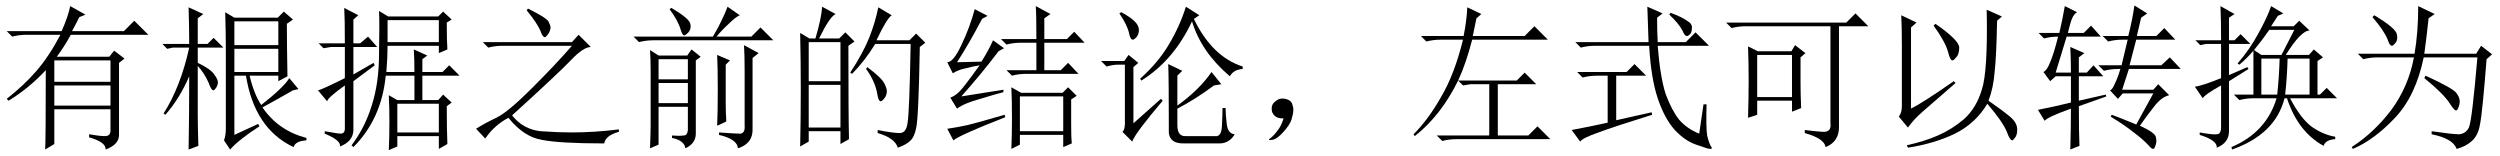 <?xml version='1.0' encoding='UTF-8'?>
<!-- This file was generated by dvisvgm 2.9.1 -->
<svg version='1.1' xmlns='http://www.w3.org/2000/svg' xmlns:xlink='http://www.w3.org/1999/xlink' width='168pt' height='10.5pt' viewBox='15.856 -72.369 168 10.5'>
<defs>
<path id='g0-712' d='M1.846-.246Q2.092-.533 2.256-1.066Q1.887-1.066 1.723-1.189T1.477-1.518Q1.436-1.723 1.477-1.887Q1.518-2.092 1.764-2.256Q2.01-2.461 2.379-2.379T2.83-2.051Q2.912-1.846 2.912-1.641Q2.912-1.395 2.789-.984Q2.666-.615 2.215-.123Q1.805 .328 1.518 .369Q1.271 .41 1.271 .369T1.395 .246Q1.641 .041 1.846-.246Z'/>
<path id='g0-1130' d='M2.051-7.998Q3.486-7.137 3.568-6.727Q3.65-6.357 3.486-6.152T3.24-5.947Q3.076-5.947 2.953-6.357Q2.707-6.973 1.928-7.875L2.051-7.998ZM5.004-8.613L6.111-8.08L5.701-7.793Q5.578-6.604 5.414-5.414H8.9L9.229-5.947L9.967-5.373L9.598-5.045Q9.311-1.354 9.146-.615Q9.023 .082 8.613 .451T7.588 .984Q7.342 .287 5.906 0V-.205Q7.301 0 7.752 0Q8.203-.041 8.408-.451T8.982-5.168H5.373Q4.84-2.584 3.445-1.107T.615 .984L.533 .861Q2.051-.123 3.199-1.641Q4.348-3.199 4.717-5.168H2.297Q1.764-5.168 1.312-5.045L.943-5.414H4.758Q5.004-6.85 5.004-8.613ZM5.496-3.937Q7.383-3.076 7.588-2.748Q7.793-2.461 7.793-2.215Q7.793-2.01 7.711-1.805T7.547-1.6Q7.424-1.6 7.137-2.051Q6.727-2.707 5.414-3.773L5.496-3.937Z'/>
<path id='g0-1147' d='M3.979-8.449Q5.291-7.793 5.373-7.547Q5.496-7.301 5.496-7.178Q5.496-6.973 5.332-6.727Q5.168-6.521 5.127-6.521Q4.963-6.521 4.84-6.891Q4.635-7.424 3.896-8.326L3.979-8.449ZM2.666-1.107Q1.723-.615 1.107 .287L.492-.369Q1.066-.738 1.846-1.107T4.266-3.117Q5.947-4.799 6.932-5.947H2.297Q1.764-5.947 1.312-5.824L.943-6.193H6.932L7.383-6.686L8.203-5.865Q7.711-5.865 6.891-5.004Q6.029-4.102 2.912-1.271Q3.65-.328 4.84-.205Q6.029-.123 6.891-.123Q8.449-.123 10.09-.328V-.164Q9.187 .082 9.105 .615Q6.07 .615 4.881 .369Q3.691 .164 2.666-1.107Z'/>
<path id='g0-1301' d='M2.42-1.723Q3.24-2.133 5.291-3.568L5.414-3.445Q3.814-2.051 3.199-1.518T2.215-.451L1.6-1.189Q1.805-1.436 1.805-1.887V-5.947Q1.805-7.178 1.764-7.998L2.789-7.506L2.42-7.178V-1.723ZM4.061-7.424Q5.66-6.316 5.66-5.824Q5.66-5.373 5.455-5.168Q5.291-4.963 5.209-4.963Q5.045-4.963 4.922-5.496Q4.717-6.234 3.937-7.301L4.061-7.424ZM7.506-8.367L8.531-7.916L8.203-7.629Q8.162-5.291 8.039-4.184Q7.957-3.117 7.629-2.256Q8.572-1.6 9.064-1.189T9.557-.328Q9.557 .082 9.393 .246Q9.27 .41 9.229 .41Q9.064 .41 8.859-.164Q8.572-.861 7.547-2.051Q6.768-.738 5.373-.041Q4.02 .615 2.215 .902L2.133 .738Q3.281 .492 4.225 .082T5.988-1.025Q6.809-1.764 7.178-2.994Q7.588-4.225 7.506-8.367Z'/>
<path id='g0-2173' d='M2.256-5.045V-3.691H4.225V-5.045H2.256ZM2.256-3.445V-2.092H4.225V-3.445H2.256ZM.574-6.562H5.906Q6.275-7.178 6.48-7.629Q6.727-8.121 6.891-8.572L7.711-7.998Q7.424-7.875 6.973-7.424Q6.521-7.014 6.152-6.562H8.49L9.105-7.178L9.967-6.316H1.928Q1.395-6.316 .943-6.193L.574-6.562ZM6.193-.574Q6.234-1.477 6.234-2.994T6.193-5.332L7.055-4.963L6.768-4.676V-2.092Q6.768-1.436 6.809-.861L6.193-.574ZM7.998-5.988L8.982-5.455L8.572-5.127V-.369Q8.613 .615 7.588 .943Q7.547 .328 6.316 .041V-.123Q7.424-.041 7.752-.041Q8.08-.082 8.039-.574V-4.266Q8.039-5.291 7.998-5.988ZM3.117-8.49Q4.307-7.793 4.389-7.424Q4.471-7.096 4.266-6.85Q4.061-6.645 3.979-6.645Q3.855-6.645 3.732-7.055Q3.568-7.629 2.994-8.408L3.117-8.49ZM2.256 .697L1.682 .943Q1.723-.205 1.723-.615V-4.184Q1.723-5.086 1.682-5.66L2.256-5.291H4.184L4.471-5.701L5.086-5.209L4.758-4.963V-.041Q4.758 .615 4.061 .943Q3.979 .41 3.158 .246V.082Q3.65 .123 3.937 .082Q4.225 .082 4.225-.369V-1.846H2.256V.697Z'/>
<path id='g0-2591' d='M.492-7.506H8.572L9.187-8.121L10.049-7.26H8.08V-.574Q8.121 .492 7.178 .861Q7.096 .287 5.783-.082V-.287Q6.398-.205 6.973-.164Q7.588-.123 7.506-.738V-7.26H1.846Q1.312-7.26 .861-7.137L.492-7.506ZM1.969-1.107Q2.01-2.543 2.01-3.609Q2.01-4.717 1.969-5.906L2.625-5.578H4.881L5.127-5.988L5.824-5.455L5.496-5.168V-3.404Q5.496-2.707 5.537-1.764L4.922-1.518V-2.256H2.584V-1.312L1.969-1.107ZM2.584-5.332V-2.502H4.922V-5.332H2.584Z'/>
<path id='g0-5142' d='M.984-6.604H3.855Q4.061-7.629 4.102-8.531L5.045-8.08L4.717-7.793L4.471-6.604H7.957L8.613-7.26L9.516-6.357H4.43Q4.02-4.758 3.486-3.609H7.424L7.957-4.143L8.736-3.363H6.152V.082H8.203L8.818-.533L9.68 .328H3.404Q2.871 .328 2.42 .451L2.051 .082H5.578V-3.363H4.307L3.814-3.281L3.486-3.609Q2.338-1.271 .574 .123L.492 0Q1.477-.984 2.338-2.502Q3.24-4.02 3.814-6.357H2.338Q1.805-6.357 1.354-6.234L.984-6.604Z'/>
<path id='g0-5439' d='M3.609-.943L5.988-1.477L6.029-1.312Q3.527-.533 2.42-.123Q1.354 .246 1.189 .492L.615-.287Q1.928-.533 3.035-.779V-3.937H2.338Q1.805-3.937 1.354-3.814L.984-4.184H4.307L4.84-4.717L5.619-3.937H3.609V-.943ZM7.26-8.162Q8.039-7.875 8.367-7.629Q8.736-7.424 8.695-7.137Q8.695-6.85 8.572-6.727T8.367-6.604Q8.203-6.604 8.08-6.932Q7.834-7.424 7.178-8.039L7.26-8.162ZM6.357-7.834Q6.357-6.891 6.398-6.193H8.285L8.941-6.85L9.844-5.947H6.398Q6.562-3.855 6.932-2.707Q7.342-1.6 7.834-.984Q8.367-.369 9.187-.041Q9.311-.861 9.475-2.01H9.68Q9.639-.41 9.721 .082Q9.844 .615 10.008 .861Q10.09 .984 9.926 .984T8.982 .697Q8.244 .451 7.547-.287Q6.85-1.066 6.398-2.42T5.824-5.947H2.215Q1.682-5.947 1.23-5.824L.861-6.193H5.783Q5.742-7.383 5.701-8.572L6.727-8.121L6.357-7.834Z'/>
<path id='g0-6546' d='M6.727-5.086Q6.686-3.732 6.562-2.666H8.203V-5.086H6.727ZM6.439-8.121L6.07-7.957L5.619-7.26H7.137L7.506-7.629L8.203-6.973Q7.629-6.973 6.604-5.332H8.162L8.49-5.701L9.105-5.168L8.736-4.922V-2.666H8.9L9.352-3.117L10.049-2.42H6.891Q7.629-1.025 8.367-.492Q9.146 .041 9.926 .164V.328Q9.27 .369 9.146 .779Q7.424-.164 6.686-2.42H6.521Q5.906 0 2.994 1.025L2.953 .861Q5.291-.123 5.988-2.42H4.471Q3.937-2.42 3.486-2.297L3.117-2.666H4.43V-5.619Q4.02-5.127 3.486-4.676L3.363-4.758Q4.184-5.701 4.758-6.768Q5.373-7.875 5.619-8.613L6.439-8.121ZM5.496-7.014Q5.045-6.357 4.471-5.66L4.963-5.332H6.316L7.178-7.014H5.496ZM4.963-5.086V-2.666H6.029Q6.152-3.814 6.193-5.086H4.963ZM2.789-3.979L4.02-4.512L4.102-4.389L2.789-3.568V-.205Q2.789 .574 1.969 .902Q2.01 .41 .82 .041V-.123Q1.723 .041 1.969 0Q2.256 0 2.256-.492V-3.281Q1.148-2.666 1.025-2.42L.492-3.199Q.943-3.24 2.256-3.773V-6.07H1.23L.861-5.988L.533-6.316H2.256Q2.256-7.752 2.215-8.613L3.158-8.08L2.789-7.834V-6.316H3.158L3.568-6.727L4.225-6.07H2.789V-3.979Z'/>
<path id='g0-6558' d='M5.127 1.066Q5.168 .164 5.168-.82Q5.168-1.846 5.127-2.625L5.701-2.297H6.85V-3.937H4.922Q4.635-1.025 2.748 .861L2.625 .738Q3.527-.451 3.979-1.928Q4.471-3.445 4.471-5.414Q4.512-7.424 4.471-8.285L5.086-7.916H8.449L8.777-8.244L9.352-7.711L9.023-7.506Q9.023-6.275 9.064-5.701L8.49-5.455V-5.947H5.045Q5.045-5.168 4.963-4.184H6.85Q6.85-4.963 6.809-5.701L7.711-5.291L7.383-5.045V-4.184H8.736L9.187-4.635L9.885-3.937H7.383V-2.297H8.449L8.777-2.666L9.352-2.133L9.023-1.887Q9.023-.246 9.064 .656L8.49 .984V.123H5.701V.82L5.127 1.066ZM5.045-7.67V-6.193H8.49V-7.67H5.045ZM5.701-2.051V-.123H8.49V-2.051H5.701ZM2.748-4.02L4.102-4.799L4.184-4.635L2.748-3.568V-.246Q2.707 .492 1.846 .82Q1.928 .41 .82-.041V-.205Q1.723-.041 1.928-.041Q2.174-.082 2.174-.369V-3.281Q1.025-2.461 .984-2.215L.369-2.953Q.615-2.994 2.174-3.773V-5.865H1.23L.738-5.783L.41-6.111H2.174Q2.174-7.793 2.133-8.49L3.076-7.998L2.748-7.711V-6.111H3.199L3.732-6.562L4.348-5.865H2.748V-4.02Z'/>
<path id='g0-7481' d='M3.65-4.963V-3.527H7.424V-4.963H3.65ZM3.65-3.281V-1.928H7.424V-3.281H3.65ZM5.988 0Q6.686 .123 7.055 .123T7.424-.246V-1.682H3.65V.656L3.035 1.025Q3.076 .328 3.076-4.307Q1.928-3.076 .574-2.256L.451-2.379Q1.6-3.281 2.42-4.225Q3.281-5.209 4.061-6.686H1.805Q1.271-6.686 .82-6.562L.451-6.932H4.143Q4.594-7.957 4.717-8.613L5.742-8.039L5.332-7.875Q5.045-7.301 4.84-6.932H8.326L9.023-7.629L9.967-6.686H4.758Q4.307-5.865 3.814-5.209H7.342L7.67-5.619L8.367-5.086L7.998-4.799V.041Q7.998 .697 7.096 1.025Q7.137 .533 5.988 .205V0Z'/>
<path id='g0-7785' d='M5.25-5.742V-4.184H8.203V-5.742H5.25ZM5.25 .041L6.85-.697L6.932-.533Q5.537 .369 4.963 1.025L4.553 .41Q4.676 .082 4.676-.41V-5.578Q4.676-6.85 4.635-8.203L5.25-7.834H8.162L8.572-8.244L9.187-7.711L8.777-7.424Q8.777-6.029 8.818-3.896L8.203-3.568V-3.937H6.275Q6.562-2.707 7.055-1.969Q8.572-3.158 8.941-3.773L9.557-3.035L9.187-2.953Q8.121-2.338 7.137-1.805Q8.203-.246 10.09 .246V.41Q9.352 .451 9.229 .861Q6.604-.369 6.029-3.937H5.25V.041ZM5.25-7.588V-5.988H8.203V-7.588H5.25ZM2.789-1.23Q2.789-.656 2.83 .779L2.174 1.025Q2.215-1.354 2.215-3.896Q1.559-2.379 .615-1.312L.492-1.395Q1.641-3.199 2.215-5.824H1.107L.738-5.742L.41-6.07H2.215Q2.215-7.178 2.174-8.531L3.158-8.08L2.789-7.793V-6.07H3.445L3.855-6.48L4.512-5.824H2.789V-4.799Q3.65-4.389 3.896-4.02Q4.143-3.691 4.143-3.486Q4.143-3.322 4.02-3.117Q3.896-2.953 3.855-2.953Q3.691-2.953 3.527-3.445Q3.24-4.102 2.789-4.594V-1.23Z'/>
<path id='g0-11444' d='M1.846-6.193V-3.568H3.979V-6.193H1.846ZM1.846-3.322V-.451H3.979V-3.322H1.846ZM4.512-5.947Q4.512-1.148 4.553 .328L3.979 .656V-.205H1.846V.492L1.271 .82Q1.312-1.107 1.312-2.994Q1.312-4.922 1.271-6.809L1.887-6.439H2.297Q2.707-7.834 2.748-8.572L3.65-8.08Q3.24-7.875 2.543-6.439H3.896L4.307-6.85L4.922-6.234L4.512-5.947ZM6.521-8.531L7.424-7.998Q7.096-7.793 6.398-6.316H8.613L9.064-6.768L9.68-6.152L9.311-5.865Q9.229-1.066 9.064-.41Q8.941 .205 8.654 .451Q8.408 .697 7.834 .902Q7.629 .246 6.48-.082V-.287Q7.506-.082 7.957-.082T8.49-.779Q8.613-1.477 8.695-6.07H6.316Q5.578-4.881 4.758-4.061L4.635-4.143Q5.496-5.455 5.906-6.48T6.521-8.531ZM5.783-4.512Q6.768-3.773 6.932-3.404Q7.096-3.076 7.096-2.912Q7.096-2.625 6.932-2.42T6.686-2.215Q6.521-2.215 6.439-2.789Q6.275-3.609 5.701-4.389L5.783-4.512Z'/>
<path id='g0-13571' d='M6.645-6.398Q6.645-8.08 6.604-8.613L7.588-8.08L7.178-7.793V-6.398H8.695L9.187-6.891L9.885-6.152H7.178V-4.307H8.285L8.777-4.799L9.475-4.061H5.988Q5.455-4.061 5.004-3.937L4.635-4.307H6.645V-6.152H5.619Q5.086-6.152 4.635-6.029L4.266-6.398H6.645ZM4.963 .984Q5.004 .082 5.004-1.107T4.963-3.158L5.619-2.789H8.408L8.777-3.158L9.352-2.584L8.982-2.338V-.656Q8.982 .246 9.023 .615L8.449 .861V.041H5.537V.697L4.963 .984ZM5.537-2.543V-.205H8.449V-2.543H5.537ZM1.6-2.543L4.43-2.994V-2.83Q3.937-2.707 2.871-2.379Q1.805-2.092 1.312-1.723L.861-2.461Q1.189-2.584 1.477-2.871T2.83-4.635Q2.338-4.553 1.887-4.43Q1.436-4.348 1.025-4.102L.656-4.84Q1.066-4.84 1.6-5.988Q2.174-7.178 2.502-8.408L3.363-7.957L2.994-7.752Q2.133-6.111 1.312-4.84L2.953-4.881Q3.445-5.66 3.732-6.316L4.471-5.783L4.102-5.578Q2.953-4.061 1.6-2.543ZM1.066 .41L.656-.369Q1.23-.451 2.01-.615Q2.83-.82 4.512-1.312L4.553-1.148Q1.518 .041 1.066 .41Z'/>
<path id='g0-16874' d='M1.723-8.121L1.846-8.203Q2.461-7.875 2.748-7.588T3.035-7.014T2.871-6.521Q2.707-6.357 2.625-6.357Q2.461-6.357 2.379-6.768Q2.256-7.342 1.723-8.121ZM2.666-.738L4.512-2.379L4.635-2.256Q2.789-.082 2.584 .492L1.928-.164Q2.133-.328 2.092-1.025V-4.676H1.6Q1.312-4.676 .861-4.553L.492-4.922H2.051L2.338-5.332L2.994-4.799L2.666-4.512V-.738ZM7.096-7.998L6.727-7.752Q7.957-5.209 10.008-4.553V-4.389Q9.393-4.348 9.146-3.896Q7.219-5.537 6.604-7.588Q5.373-4.963 3.199-3.609L3.117-3.732Q4.348-4.84 5.045-6.029Q5.783-7.26 6.193-8.572L7.096-7.998ZM8.08-3.281Q6.809-2.338 5.619-1.723V-.615Q5.619 .164 6.193 .123H8.121Q8.572 .205 8.613-.533Q8.654-1.312 8.654-1.764H8.859Q8.859-1.312 8.941-.656Q9.023-.041 9.475 0Q9.105 .615 8.449 .615H6.111Q4.963 .656 5.045-.369Q5.045-3.896 5.004-4.717L5.947-4.266L5.619-3.937V-1.928Q7.096-2.994 7.916-4.184L8.572-3.363L8.08-3.281Z'/>
<path id='g0-17820' d='M2.625 1.025Q2.666-.492 2.666-1.723Q1.066-1.148 .902-.902L.451-1.641Q1.682-1.887 2.666-2.133V-3.896H1.641L1.271-3.568L.82-4.184Q1.066-4.307 1.271-4.84Q1.518-5.414 1.805-6.562Q1.312-6.562 .861-6.439L.492-6.809H1.887Q2.092-7.67 2.256-8.613L3.076-8.203Q2.871-8.08 2.748-7.793T2.461-6.809H3.527L4.02-7.301L4.676-6.562H2.379L1.641-4.143H2.666Q2.666-4.922 2.625-5.865L3.568-5.455L3.199-5.168V-4.143H3.732L4.184-4.635L4.84-3.896H3.199V-2.256L5.004-2.666L5.045-2.543L3.199-1.887Q3.199-.082 3.24 .779L2.625 1.025ZM7.793-8.121L7.383-7.834L7.096-6.604H8.408L8.941-7.137L9.68-6.357H7.055L6.604-4.635H8.736L9.311-5.168L10.049-4.389H6.562L6.111-2.994H8.203L8.531-3.363L9.27-2.625Q8.736-2.502 8.244-1.846Q7.752-1.23 7.301-.574Q8.285-.123 8.367 .164T8.367 .697Q8.285 .984 8.203 .984Q8.08 .984 7.916 .779Q7.547 .369 6.891-.123Q6.275-.615 5.332-1.189L5.414-1.312Q6.07-1.066 7.055-.656L8.203-2.748H6.152L5.824-2.379L5.291-2.953Q5.455-2.994 5.619-3.404Q5.824-3.814 5.988-4.389H5.865Q5.332-4.389 4.881-4.266L4.512-4.635H6.07L6.48-6.357H6.152Q5.619-6.357 5.168-6.234L4.799-6.604H6.521Q6.809-7.752 6.932-8.654L7.793-8.121Z'/>
</defs>
<g id='page1'>
<use x='15.856' y='-63.346' xlink:href='#g0-7481'/>
<use x='26.356' y='-63.346' xlink:href='#g0-7785'/>
<use x='36.856' y='-63.346' xlink:href='#g0-6558'/>
<use x='47.356' y='-63.346' xlink:href='#g0-1147'/>
<use x='57.856' y='-63.346' xlink:href='#g0-2173'/>
<use x='68.356' y='-63.346' xlink:href='#g0-11444'/>
<use x='78.856' y='-63.346' xlink:href='#g0-13571'/>
<use x='89.356' y='-63.346' xlink:href='#g0-16874'/>
<use x='99.856' y='-63.346' xlink:href='#g0-712'/>
<use x='110.356' y='-63.346' xlink:href='#g0-5142'/>
<use x='120.856' y='-63.346' xlink:href='#g0-5439'/>
<use x='131.356' y='-63.346' xlink:href='#g0-2591'/>
<use x='141.856' y='-63.346' xlink:href='#g0-1301'/>
<use x='152.356' y='-63.346' xlink:href='#g0-17820'/>
<use x='162.856' y='-63.346' xlink:href='#g0-6546'/>
<use x='173.356' y='-63.346' xlink:href='#g0-1130'/>
</g>
</svg>
